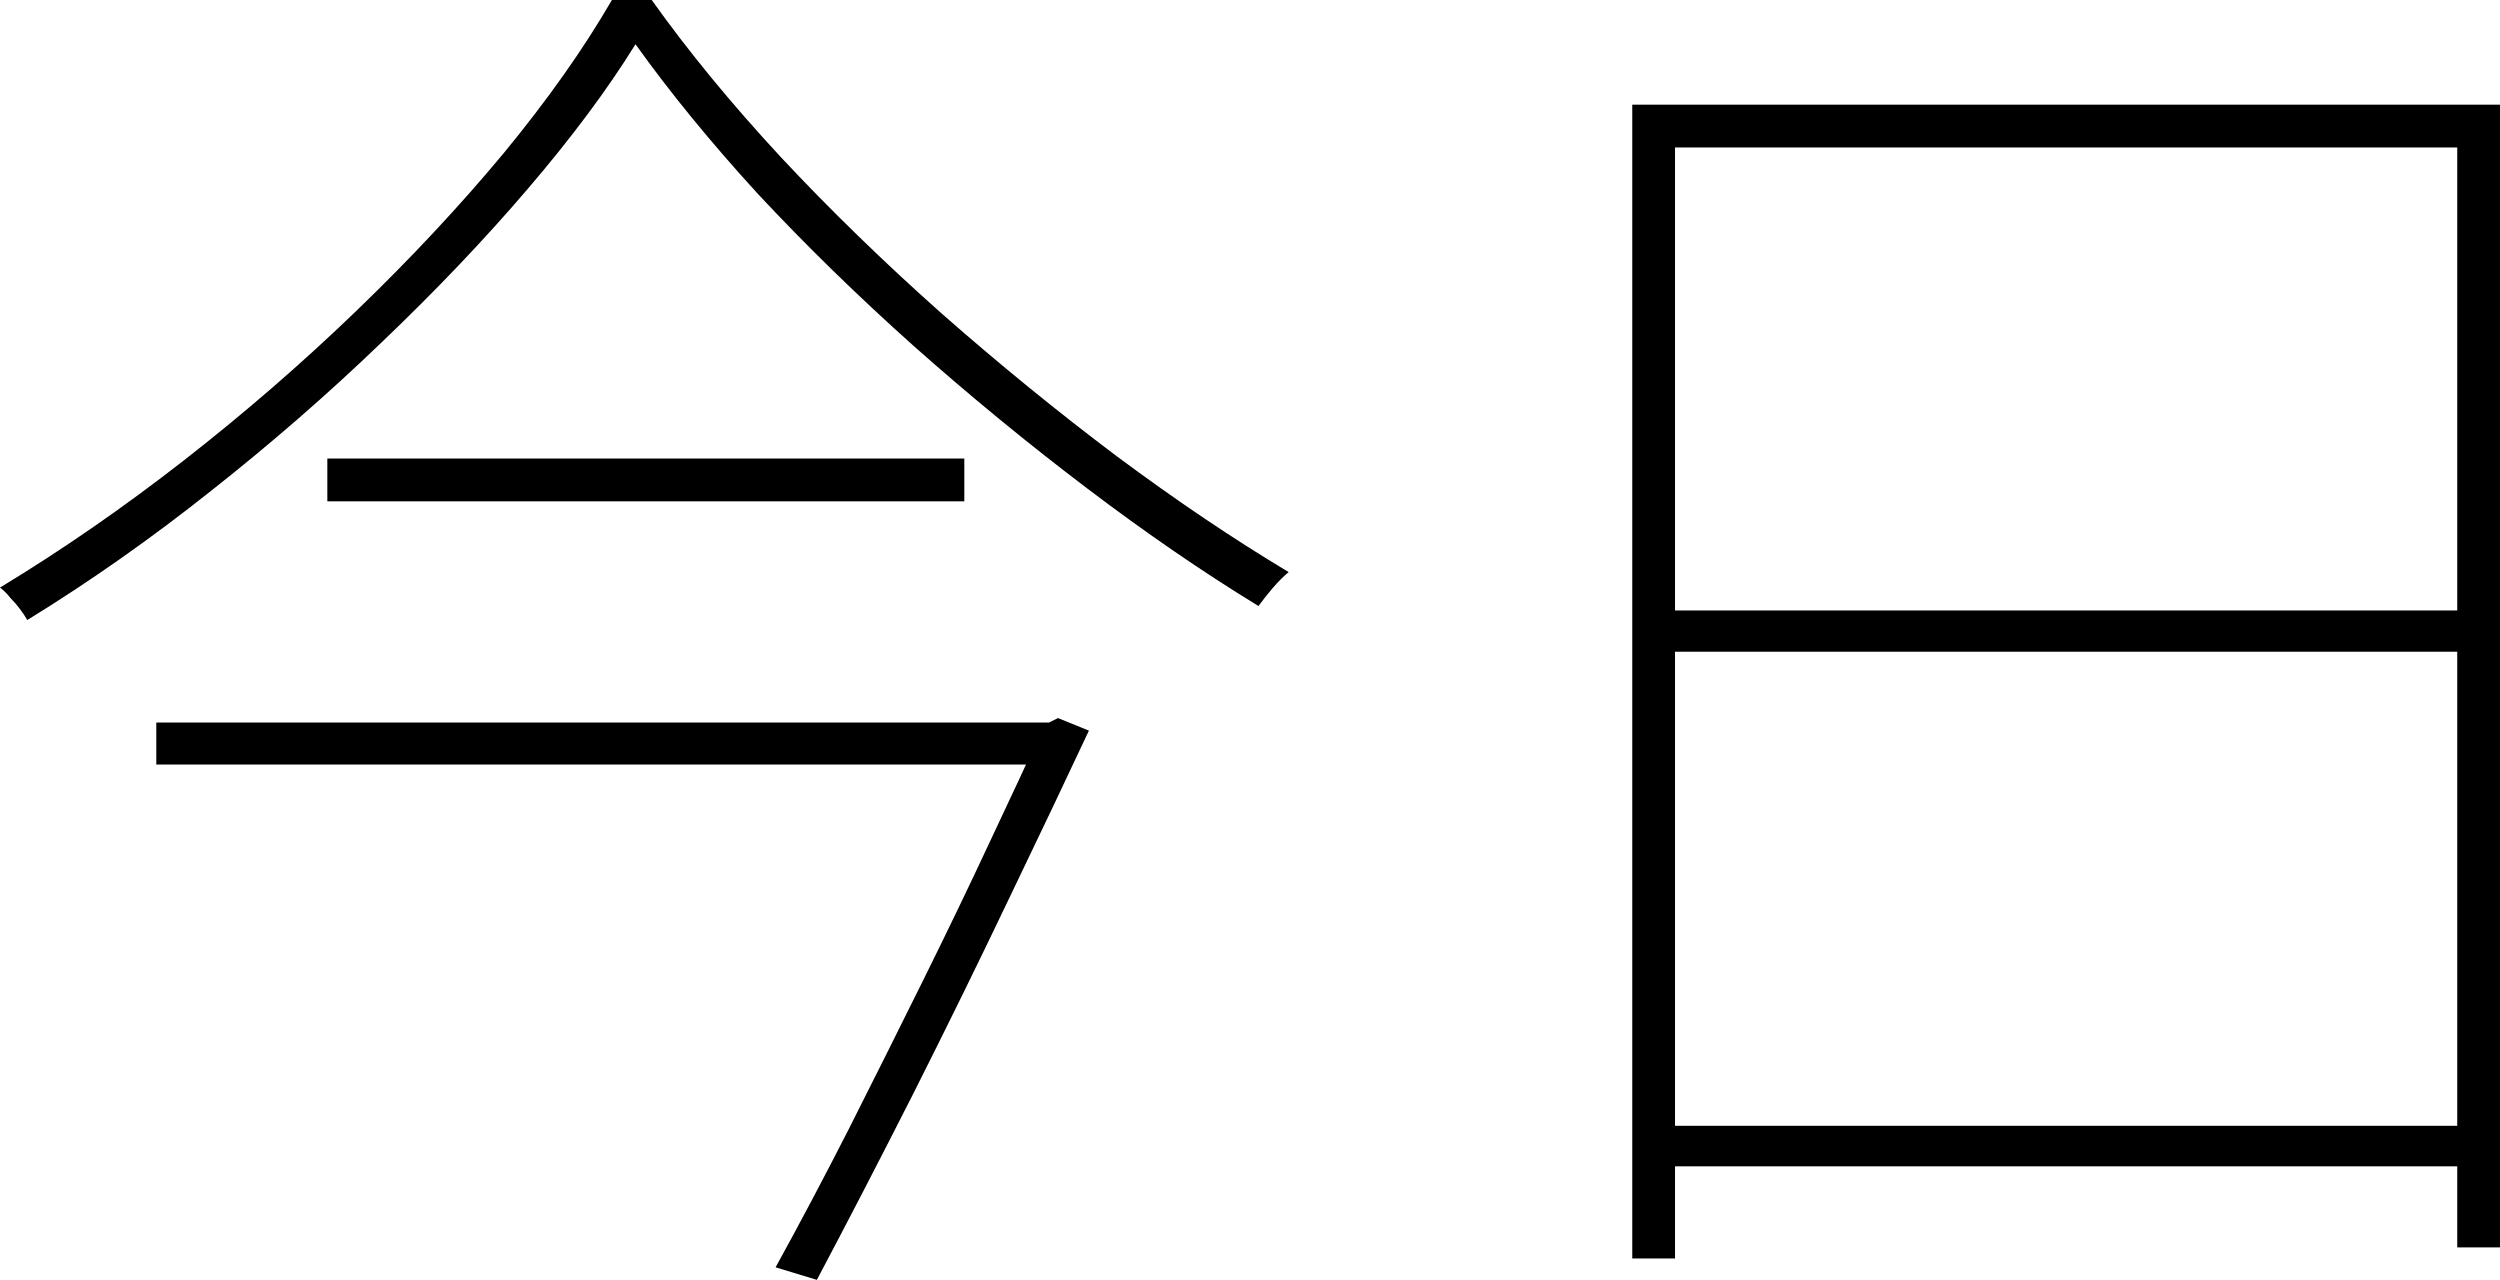<?xml version="1.0" encoding="utf-8"?>
<svg xmlns="http://www.w3.org/2000/svg" xmlns:ev="http://www.w3.org/2001/xml-events" xmlns:xlink="http://www.w3.org/1999/xlink" version="1.1" baseProfile="full" width="3391.0" height="1736.0" viewBox="88.0 -1592.0 3391.0 1736.0">
<defs/>
<g><path d="M 950 -1532 C 912 -1470.667 863.333 -1405.333 804 -1336 C 745.333 -1267.333 679.333 -1198 606 -1128 C 533.333 -1058 456 -990.667 374 -926 C 292.667 -861.333 209.667 -803 125 -751 C 122.333 -755.667 119 -760.667 115 -766 C 111 -771.333 106.667 -776.333 102 -781 C 98 -786.333 93.333 -791 88 -795 C 172.667 -846.333 256 -904 338 -968 C 420 -1032 497.667 -1099.333 571 -1170 C 645 -1241.333 711.667 -1312.667 771 -1384 C 830.333 -1456 879.333 -1525.333 918 -1592 C 936 -1592 954 -1592 972 -1592 C 1021.333 -1522.667 1079.667 -1451.667 1147 -1379 C 1214.333 -1307 1287 -1236.333 1365 -1167 C 1443 -1098.333 1522.333 -1033.667 1603 -973 C 1683.667 -913 1761.333 -860.667 1836 -816 C 1829.333 -810.667 1822 -803.333 1814 -794 C 1806.667 -785.333 1800.333 -777.333 1795 -770 C 1719.667 -816 1642 -869.333 1562 -930 C 1482 -990.667 1403.667 -1055 1327 -1123 C 1251 -1191 1180.667 -1259.667 1116 -1329 C 1052 -1399 996.667 -1466.667 950 -1532z M 532 -970 C 820 -970 1108 -970 1396 -970 C 1396 -950.667 1396 -931.333 1396 -912 C 1108 -912 820 -912 532 -912 C 532 -931.333 532 -950.667 532 -970z M 300 -612 C 707 -612 1114 -612 1521 -612 C 1521 -593 1521 -574 1521 -555 C 1114 -555 707 -555 300 -555 C 300 -574 300 -593 300 -612z M 1501 -612 C 1504.333 -612 1507.667 -612 1511 -612 C 1515 -614 1519 -616 1523 -618 C 1537 -612.333 1551 -606.667 1565 -601 C 1535.667 -538.333 1500 -463.333 1458 -376 C 1416.667 -289.333 1373 -200.333 1327 -109 C 1281 -18.333 1237.333 66 1196 144 C 1177.333 138.333 1158.667 132.667 1140 127 C 1172 69 1205 6.667 1239 -60 C 1273 -127.333 1306.667 -194.667 1340 -262 C 1373.333 -329.333 1403.667 -392.333 1431 -451 C 1459 -510.333 1482.333 -560.333 1501 -601 C 1501 -604.667 1501 -608.333 1501 -612z "/>
</g>
<g><path d="M 2302 -1450 C 2694.333 -1450 3086.667 -1450 3479 -1450 C 3479 -933.333 3479 -416.667 3479 100 C 3459.667 100 3440.333 100 3421 100 C 3421 -397.333 3421 -894.667 3421 -1392 C 3067.333 -1392 2713.667 -1392 2360 -1392 C 2360 -889.667 2360 -387.333 2360 115 C 2340.667 115 2321.333 115 2302 115 C 2302 -406.667 2302 -928.333 2302 -1450z M 2337 -764 C 2706.667 -764 3076.333 -764 3446 -764 C 3446 -745.333 3446 -726.667 3446 -708 C 3076.333 -708 2706.667 -708 2337 -708 C 2337 -726.667 2337 -745.333 2337 -764z M 2333 -65 C 2706 -65 3079 -65 3452 -65 C 3452 -46.667 3452 -28.333 3452 -10 C 3079 -10 2706 -10 2333 -10 C 2333 -28.333 2333 -46.667 2333 -65z "/>
</g>
</svg>
